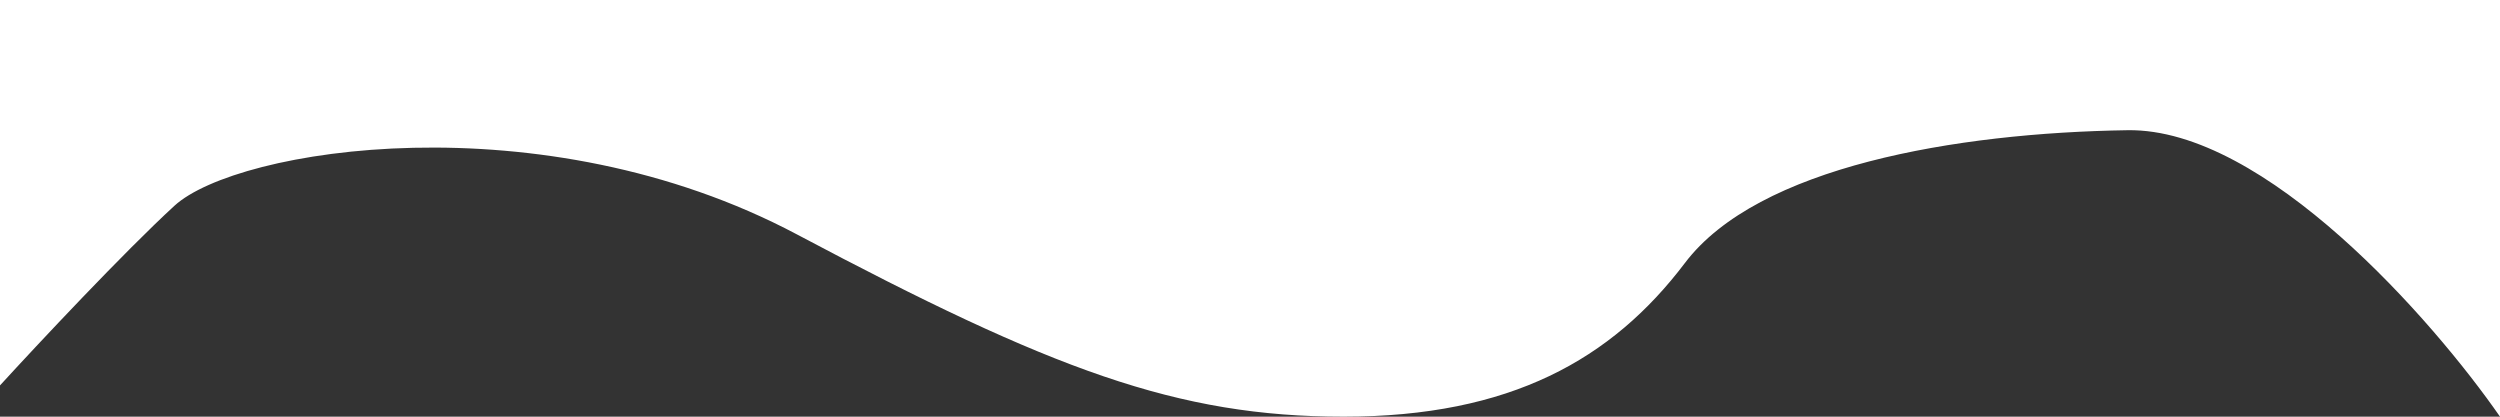 <svg width="1920" height="320" viewBox="0 0 1920 320" fill="none" xmlns="http://www.w3.org/2000/svg">
<rect x="0" y="0" width="1920" height="320" fill="#333333" stroke="none"/>
<path d="M1920 0H0V296C28.667 264.667 95.6 193.2 134 158C182 114 416 76 612 180C808 284 904 320 1032 320C1160 320 1238 276 1294 202C1350 128 1502 102 1634 100C1739.6 98.4 1868.67 246 1920 320V0Z" fill="white"/>
</svg>
